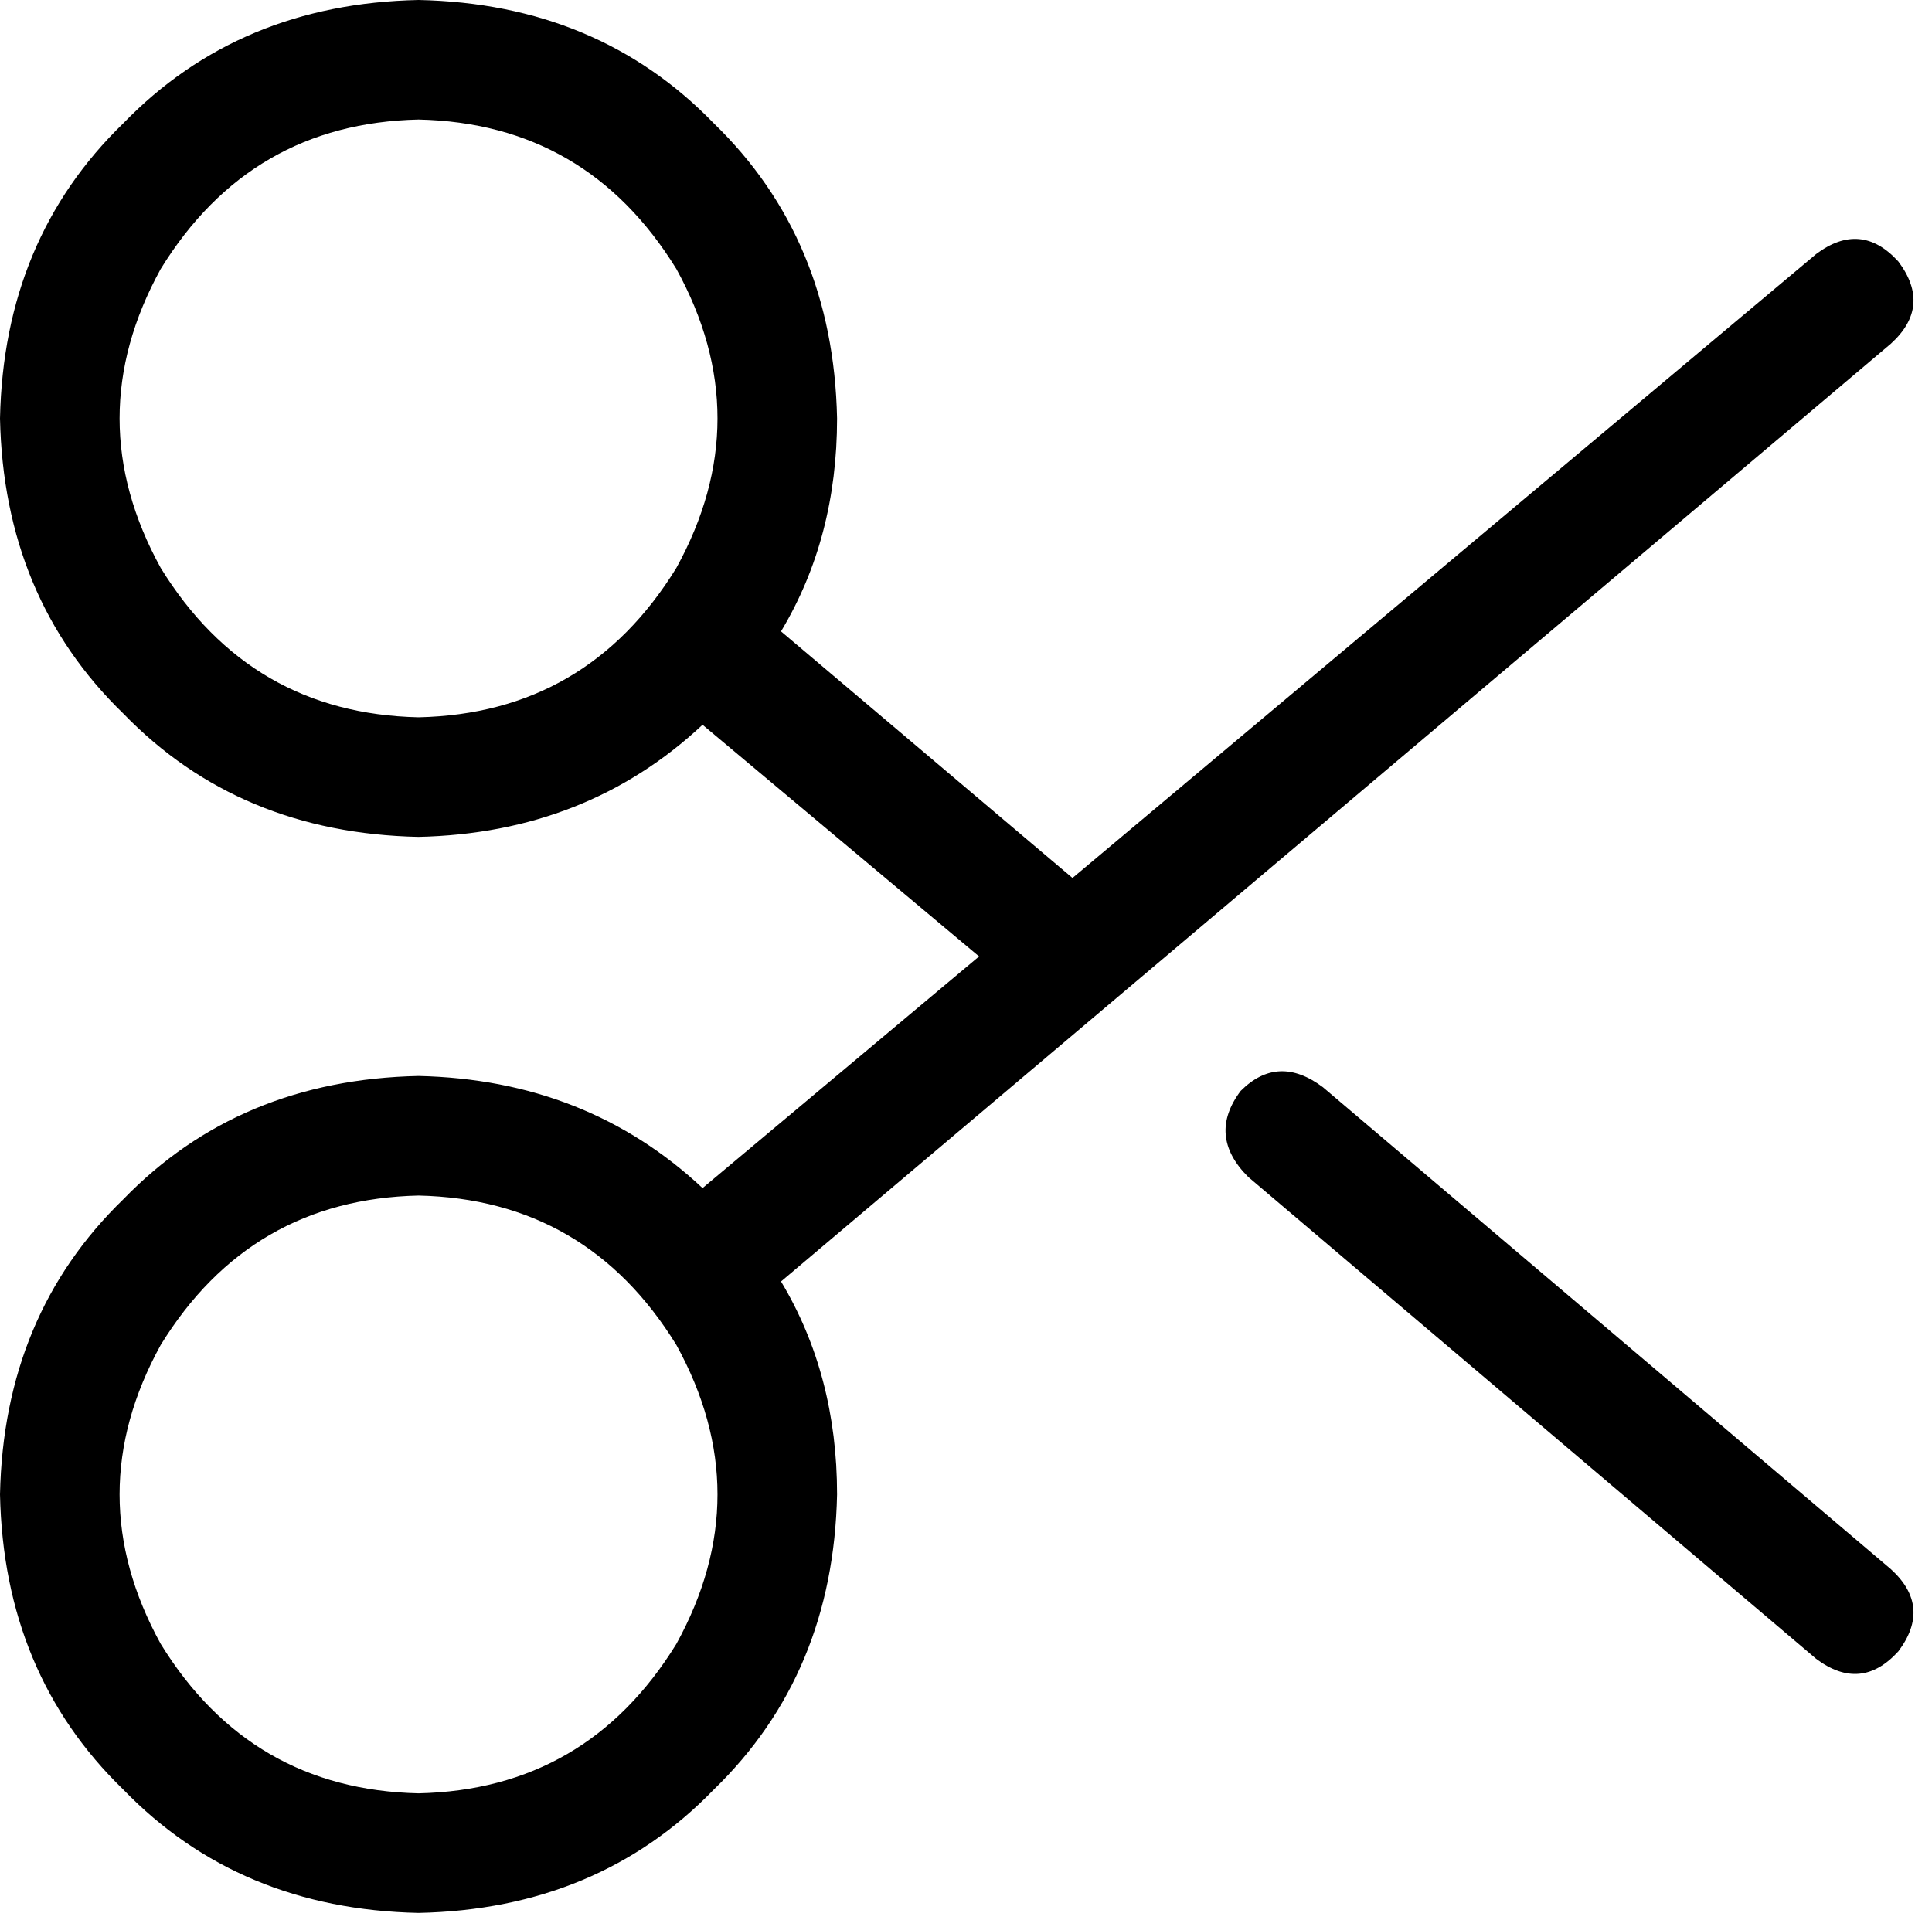 <svg viewBox="0 0 517 512">
  <path
    d="M 508 442 Q 517 430 506 420 L 354 291 Q 342 282 332 292 Q 323 304 334 315 L 486 444 Q 498 453 508 442 L 508 442 Z M 287 235 L 209 169 Q 224 144 224 112 Q 223 64 191 33 Q 160 1 112 0 Q 64 1 33 33 Q 1 64 0 112 Q 1 160 33 191 Q 64 223 112 224 Q 157 223 188 194 L 262 256 L 188 318 Q 157 289 112 288 Q 64 289 33 321 Q 1 352 0 400 Q 1 448 33 479 Q 64 511 112 512 Q 160 511 191 479 Q 223 448 224 400 Q 224 368 209 343 L 506 92 Q 517 82 508 70 Q 498 59 486 68 L 287 235 L 287 235 Z M 112 192 Q 67 191 43 152 Q 21 112 43 72 Q 67 33 112 32 Q 157 33 181 72 Q 203 112 181 152 Q 157 191 112 192 L 112 192 Z M 112 320 Q 157 321 181 360 Q 203 400 181 440 Q 157 479 112 480 Q 67 479 43 440 Q 21 400 43 360 Q 67 321 112 320 L 112 320 Z"
  />
</svg>